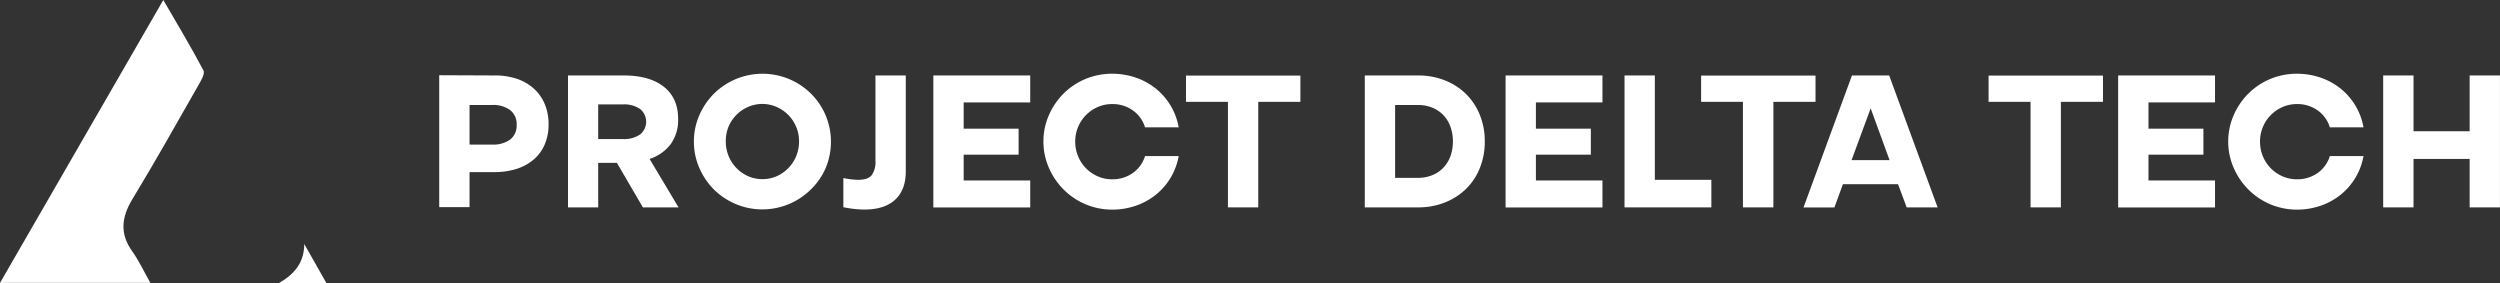 <svg id="fffe0aa1-da46-487a-ac15-ab83fc529d20" data-name="Layer 1" xmlns="http://www.w3.org/2000/svg" viewBox="0 0 761.75 86.26"><rect x="0" y="0" width="761.75" height="86.26" fill="#333333" stroke="none"/><defs><style>.b2d54ce9-e9fc-45e2-a963-1fe1c2bc0041{fill:#fff;}</style></defs><path class="b2d54ce9-e9fc-45e2-a963-1fe1c2bc0041" d="M152.93,583.07l49.76-86.2c4.37,7.55,8.52,14.41,12.24,21.49.52,1-.82,3.2-1.65,4.65-6.58,11.55-13.09,23.14-20,34.52-3.36,5.56-3.92,10.58,0,16,2,2.81,3.5,6.05,5.46,9.52Z" transform="translate(-152.93 -496.87)"/><path class="b2d54ce9-e9fc-45e2-a963-1fe1c2bc0041" d="M252.39,583.13H237.92c5-2.89,7.69-6.47,7.72-11.91C247.75,575,249.87,578.69,252.39,583.13Z" transform="translate(-152.93 -496.87)"/><path class="b2d54ce9-e9fc-45e2-a963-1fe1c2bc0041" d="M303.46,519.86a21.18,21.18,0,0,1,6.9,1,14.89,14.89,0,0,1,5.22,3,13.2,13.2,0,0,1,3.33,4.71,15.69,15.69,0,0,1,1.17,6.18,15.44,15.44,0,0,1-1.14,6.06,12.44,12.44,0,0,1-3.3,4.59,15,15,0,0,1-5.25,2.91,22,22,0,0,1-6.93,1H296v10.68h-9.24v-40.2Zm-.6,21.06a8.69,8.69,0,0,0,5.55-1.56,5.36,5.36,0,0,0,1.95-4.44,5.44,5.44,0,0,0-1.95-4.47,8.57,8.57,0,0,0-5.55-1.59H296v12.06Z" transform="translate(-152.93 -496.87)"/><path class="b2d54ce9-e9fc-45e2-a963-1fe1c2bc0041" d="M342.94,519.86q7.92,0,12.27,3.45t4.35,9.81a12.5,12.5,0,0,1-2.28,7.68,13.12,13.12,0,0,1-6.42,4.5l8.82,14.76H348.82L340.9,546.5h-5.7v13.56H326v-40.2Zm-.24,19.38a8.59,8.59,0,0,0,5.28-1.41,5,5,0,0,0,0-7.74,8.59,8.59,0,0,0-5.28-1.41h-7.5v10.56Z" transform="translate(-152.93 -496.87)"/><path class="b2d54ce9-e9fc-45e2-a963-1fe1c2bc0041" d="M364.36,540a19.88,19.88,0,0,1,1.65-8,21.27,21.27,0,0,1,4.47-6.6,21.07,21.07,0,0,1,22.89-4.44,21.11,21.11,0,0,1,6.66,4.44,20.6,20.6,0,0,1,4.47,6.6,20.84,20.84,0,0,1,0,16.11A20.69,20.69,0,0,1,400,554.6a21.11,21.11,0,0,1-6.66,4.44,21,21,0,0,1-22.89-4.44A21.37,21.37,0,0,1,366,548,19.81,19.81,0,0,1,364.36,540Zm9.72-.06a11.64,11.64,0,0,0,.87,4.5,11.41,11.41,0,0,0,5.94,6.12,11,11,0,0,0,8.7,0,11.41,11.41,0,0,0,5.94-6.12,11.64,11.64,0,0,0,.87-4.5,11.27,11.27,0,0,0-.87-4.41,11.4,11.4,0,0,0-6-6.09,10.82,10.82,0,0,0-8.64,0,11.4,11.4,0,0,0-6,6.09A11.27,11.27,0,0,0,374.08,539.9Z" transform="translate(-152.93 -496.87)"/><path class="b2d54ce9-e9fc-45e2-a963-1fe1c2bc0041" d="M419.68,519.86h9.24v29.22q0,5.64-3.24,8.64t-9.42,3a32.24,32.24,0,0,1-6.36-.72v-8.88a23.92,23.92,0,0,0,4.56.54q2.88,0,4.05-1.38a6.94,6.94,0,0,0,1.17-4.5Z" transform="translate(-152.93 -496.87)"/><path class="b2d54ce9-e9fc-45e2-a963-1fe1c2bc0041" d="M437.32,519.86h29.52v8.22H446.56v8H463.3V544H446.56v7.86h20.28v8.22H437.32Z" transform="translate(-152.93 -496.87)"/><path class="b2d54ce9-e9fc-45e2-a963-1fe1c2bc0041" d="M470.86,540a19.88,19.88,0,0,1,1.65-8,21.27,21.27,0,0,1,4.47-6.6,20.81,20.81,0,0,1,14.76-6.06,22,22,0,0,1,7.32,1.2,20.26,20.26,0,0,1,6.09,3.36,19.53,19.53,0,0,1,6.93,11.76H501.82a9.74,9.74,0,0,0-3.72-5.16,10.59,10.59,0,0,0-6.3-1.92,10.73,10.73,0,0,0-4.38.9,11.4,11.4,0,0,0-6,6.09,11.27,11.27,0,0,0-.87,4.41,11.64,11.64,0,0,0,.87,4.5,11.33,11.33,0,0,0,6,6.12,10.73,10.73,0,0,0,4.38.9,10.59,10.59,0,0,0,6.3-1.92,9.74,9.74,0,0,0,3.72-5.16h10.26a19.53,19.53,0,0,1-6.93,11.76,20.26,20.26,0,0,1-6.09,3.36,22,22,0,0,1-7.32,1.2A20.81,20.81,0,0,1,477,554.6a21.27,21.27,0,0,1-4.47-6.6A19.88,19.88,0,0,1,470.86,540Z" transform="translate(-152.93 -496.87)"/><path class="b2d54ce9-e9fc-45e2-a963-1fe1c2bc0041" d="M527.08,527.9H514.3v-8h34.86v8H536.32v32.16h-9.24Z" transform="translate(-152.93 -496.87)"/><path class="b2d54ce9-e9fc-45e2-a963-1fe1c2bc0041" d="M568.78,560.06v-40.2H585a21.85,21.85,0,0,1,8.19,1.5,19.19,19.19,0,0,1,6.45,4.17,18.77,18.77,0,0,1,4.2,6.36,21.23,21.23,0,0,1,1.5,8.07,21.46,21.46,0,0,1-1.5,8.1,18.39,18.39,0,0,1-4.2,6.36,19.43,19.43,0,0,1-6.45,4.14,21.85,21.85,0,0,1-8.19,1.5Zm9.24-9h7a11.3,11.3,0,0,0,4.32-.81,9.64,9.64,0,0,0,3.36-2.25,10.25,10.25,0,0,0,2.16-3.48,13.72,13.72,0,0,0,0-9.12,10.25,10.25,0,0,0-2.16-3.48,9.64,9.64,0,0,0-3.36-2.25,11.3,11.3,0,0,0-4.32-.81h-7Z" transform="translate(-152.93 -496.87)"/><path class="b2d54ce9-e9fc-45e2-a963-1fe1c2bc0041" d="M611.68,519.86H641.2v8.22H620.92v8h16.74V544H620.92v7.86H641.2v8.22H611.68Z" transform="translate(-152.93 -496.87)"/><path class="b2d54ce9-e9fc-45e2-a963-1fe1c2bc0041" d="M647.92,519.86h9.24v31.8h17.22v8.4H647.92Z" transform="translate(-152.93 -496.87)"/><path class="b2d54ce9-e9fc-45e2-a963-1fe1c2bc0041" d="M684,527.9H671.26v-8h34.86v8H693.28v32.16H684Z" transform="translate(-152.93 -496.87)"/><path class="b2d54ce9-e9fc-45e2-a963-1fe1c2bc0041" d="M717.22,519.86h11.34l14.76,40.2H733.9L731.26,553h-16.8l-2.58,7.08h-9.42Zm11.46,25.8-5.76-15.78-5.82,15.78Z" transform="translate(-152.93 -496.87)"/><path class="b2d54ce9-e9fc-45e2-a963-1fe1c2bc0041" d="M771.64,527.9H758.85v-8h34.86v8H780.88v32.16h-9.24Z" transform="translate(-152.93 -496.87)"/><path class="b2d54ce9-e9fc-45e2-a963-1fe1c2bc0041" d="M798.33,519.86h29.52v8.22H807.57v8h16.74V544H807.57v7.86h20.28v8.22H798.33Z" transform="translate(-152.93 -496.87)"/><path class="b2d54ce9-e9fc-45e2-a963-1fe1c2bc0041" d="M831.87,540a19.88,19.88,0,0,1,1.65-8,21.27,21.27,0,0,1,4.47-6.6,20.81,20.81,0,0,1,14.76-6.06,22,22,0,0,1,7.32,1.2,20.26,20.26,0,0,1,6.09,3.36,19.53,19.53,0,0,1,6.93,11.76H862.83a9.74,9.74,0,0,0-3.72-5.16,10.59,10.59,0,0,0-6.3-1.92,10.73,10.73,0,0,0-4.38.9,11.4,11.4,0,0,0-6,6.09,11.27,11.27,0,0,0-.87,4.41,11.64,11.64,0,0,0,.87,4.5,11.33,11.33,0,0,0,6,6.12,10.73,10.73,0,0,0,4.38.9,10.59,10.59,0,0,0,6.3-1.92,9.74,9.74,0,0,0,3.72-5.16h10.26a19.53,19.53,0,0,1-6.93,11.76,20.26,20.26,0,0,1-6.09,3.36,22,22,0,0,1-7.32,1.2A20.81,20.81,0,0,1,838,554.6a21.27,21.27,0,0,1-4.47-6.6A19.88,19.88,0,0,1,831.87,540Z" transform="translate(-152.93 -496.87)"/><path class="b2d54ce9-e9fc-45e2-a963-1fe1c2bc0041" d="M879.09,519.86h9.24v17h17.1v-17h9.24v40.2h-9.24V545.3h-17.1v14.76h-9.24Z" transform="translate(-152.93 -496.87)"/></svg>